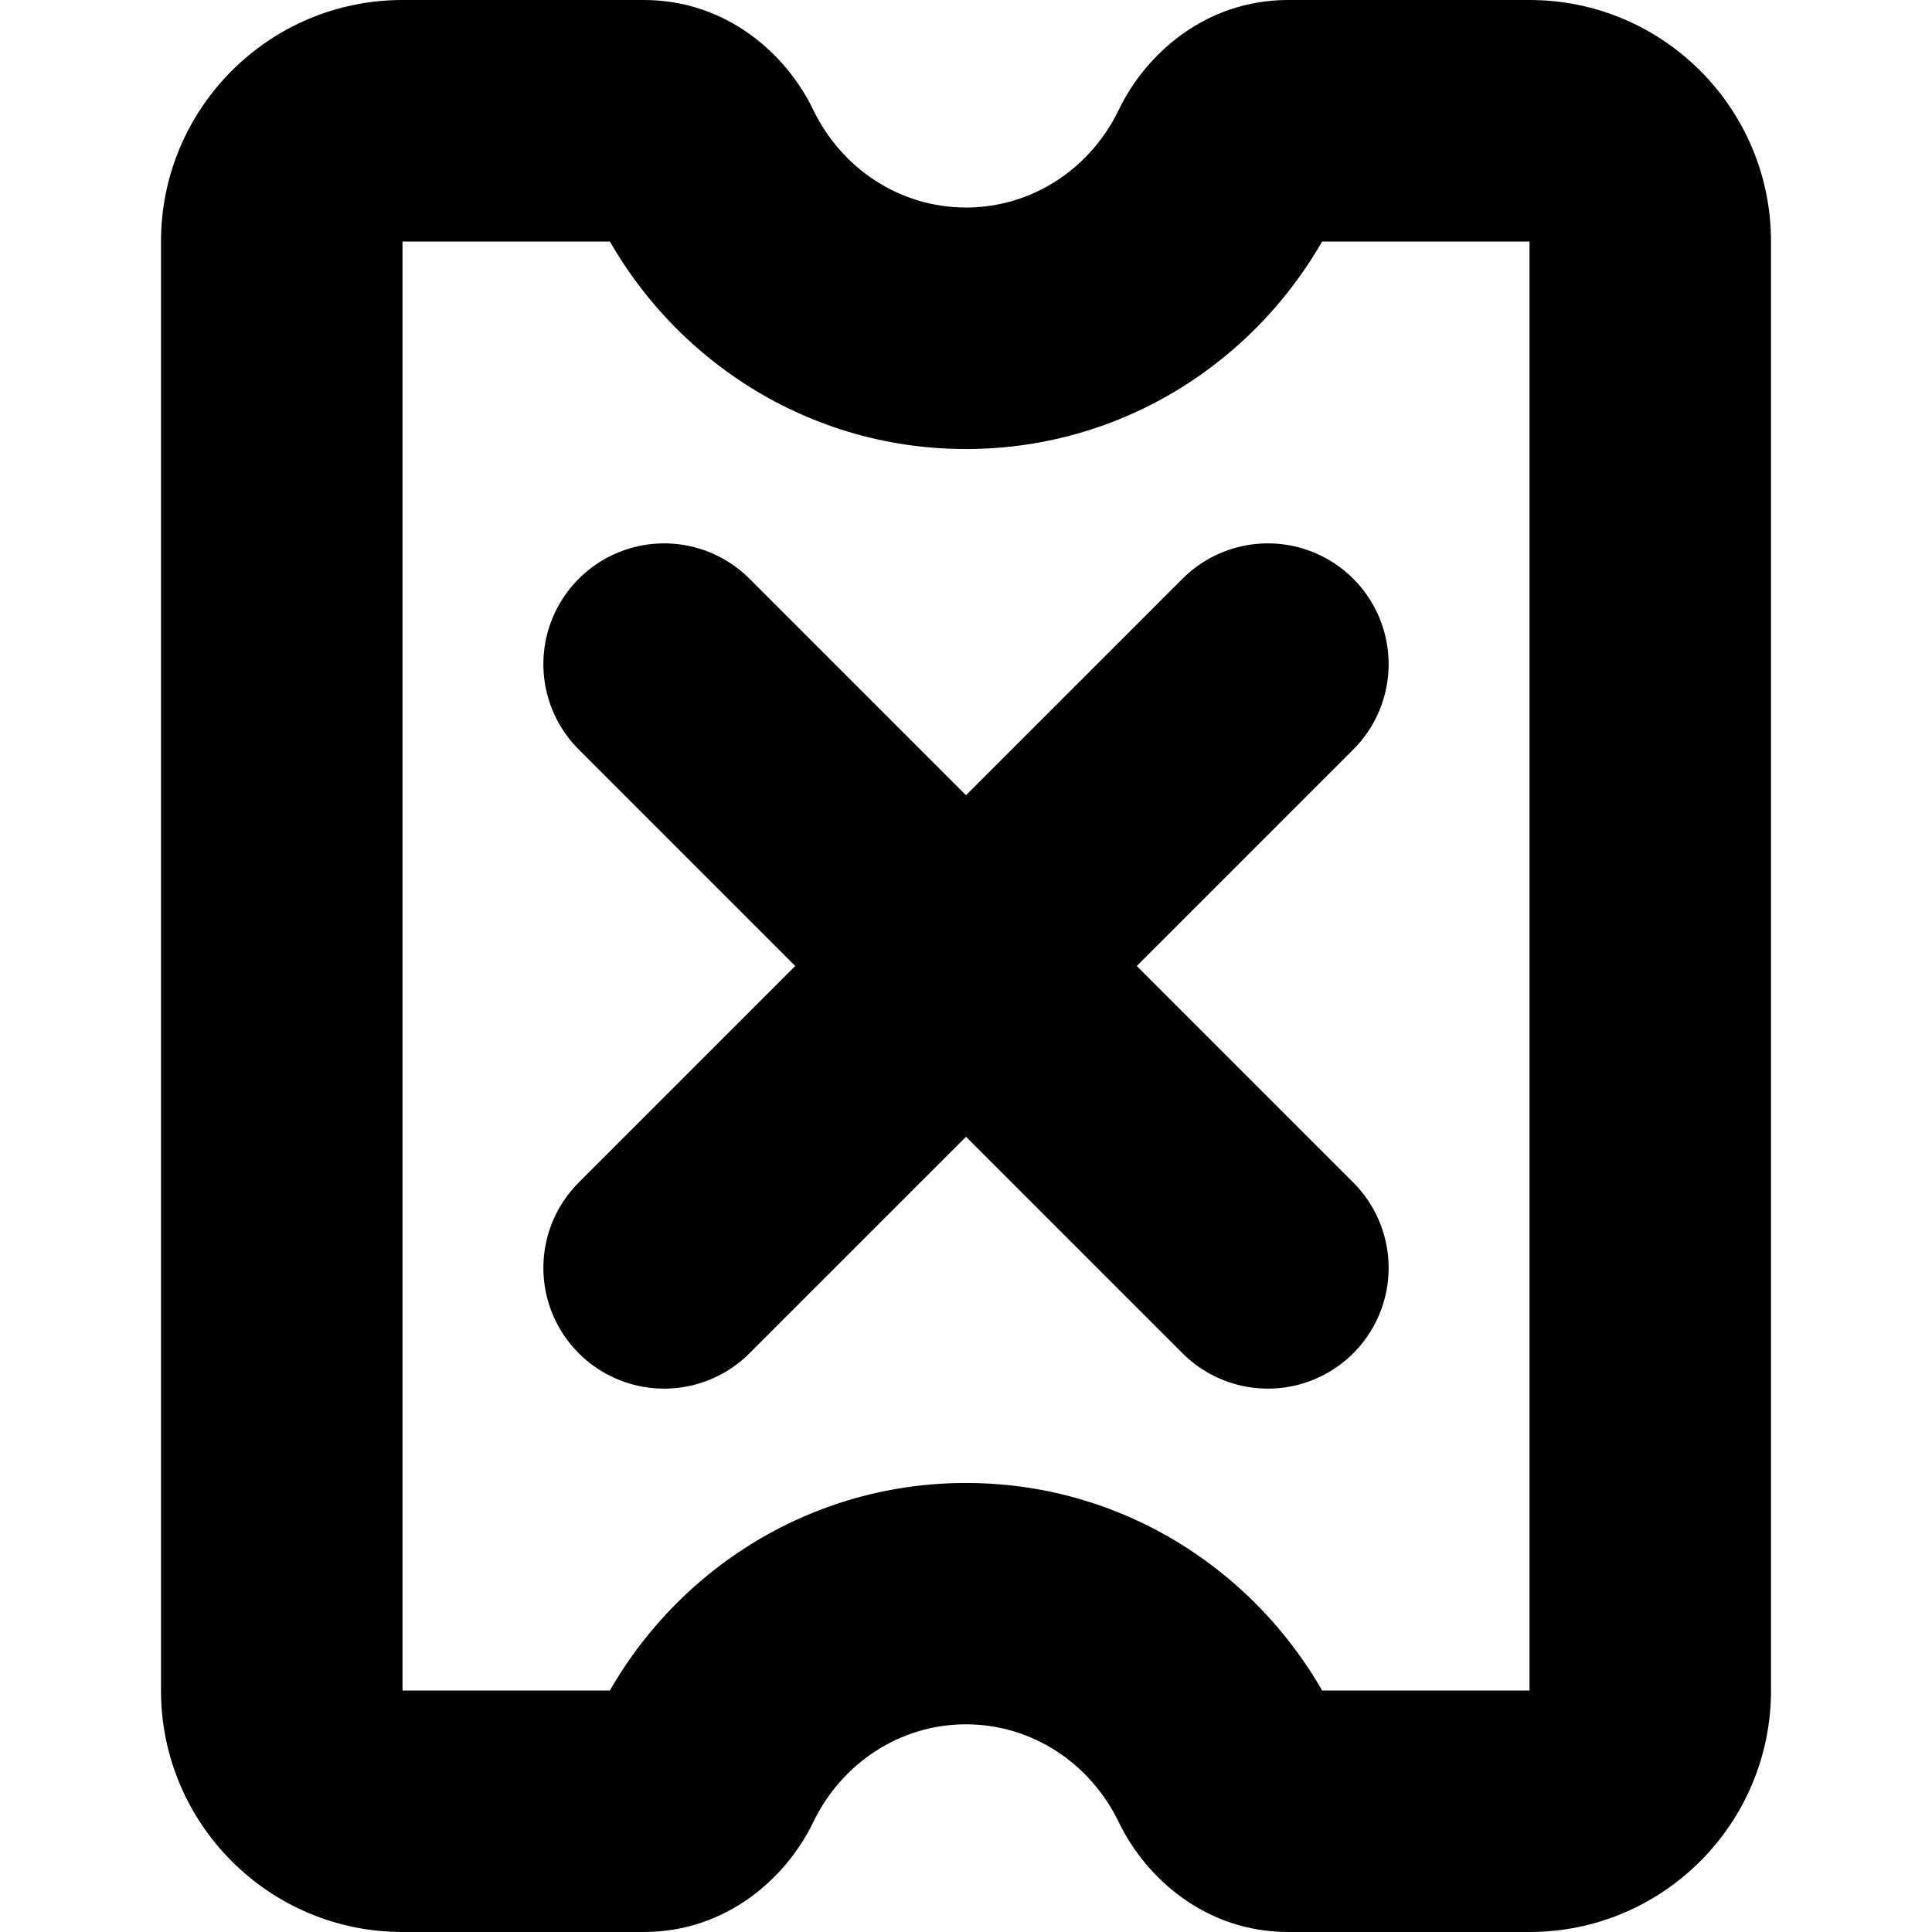 <svg
  width="12"
  height="12"
  viewBox="0 0 12 12"
  fill="none"
  xmlns="http://www.w3.org/2000/svg"
  data-fui-icon="true"
>
  <path
    d="M4.125 7.875L7.875 4.125M7.875 7.875L4.125 4.125"
    stroke="currentColor"
    stroke-width="1.5"
    stroke-linecap="round"
    stroke-linejoin="round"
  />
  <path
    d="M7.625 1.007L8.3 1.333L7.625 1.007ZM7.625 10.992L6.949 11.318L7.625 10.992ZM4.375 1.007L5.051 0.682L4.375 1.007ZM3.998 0H2.5V1.5H3.998V0ZM2.5 0C1.672 0 1 0.672 1 1.5H2.5V1.5V0ZM1 1.5V10.5H2.5V1.5H1ZM1 10.5C1 11.328 1.672 12 2.5 12V10.5H2.5H1ZM2.5 12H3.998V10.5H2.5V12ZM5.051 11.318C5.228 10.951 5.591 10.71 6 10.71V9.211C4.982 9.211 4.112 9.811 3.7 10.667L5.051 11.318ZM6 10.71C6.409 10.71 6.772 10.951 6.949 11.318L8.3 10.667C7.888 9.811 7.018 9.211 6 9.211V10.71ZM8.002 12H9.5V10.5H8.002V12ZM9.5 12C10.328 12 11 11.328 11 10.5H9.5H9.5V12ZM11 10.5V1.5H9.5V10.5H11ZM11 1.5C11 0.672 10.328 0 9.5 0V1.5H9.5H11ZM9.5 0H8.002V1.5H9.5V0ZM6.949 0.682C6.772 1.049 6.409 1.289 6 1.289V2.789C7.018 2.789 7.888 2.189 8.3 1.333L6.949 0.682ZM6 1.289C5.591 1.289 5.228 1.049 5.051 0.682L3.7 1.333C4.112 2.189 4.982 2.789 6 2.789V1.289ZM8.002 0C7.489 0 7.117 0.333 6.949 0.682L8.3 1.333C8.275 1.385 8.186 1.5 8.002 1.5V0ZM6.949 11.318C7.117 11.666 7.489 12 8.002 12V10.5C8.186 10.5 8.275 10.615 8.3 10.667L6.949 11.318ZM3.998 12C4.511 12 4.883 11.666 5.051 11.318L3.7 10.667C3.725 10.615 3.814 10.5 3.998 10.5V12ZM3.998 1.5C3.814 1.5 3.725 1.385 3.7 1.333L5.051 0.682C4.883 0.333 4.511 0 3.998 0V1.5Z"
    fill="currentColor"
  />
</svg>
